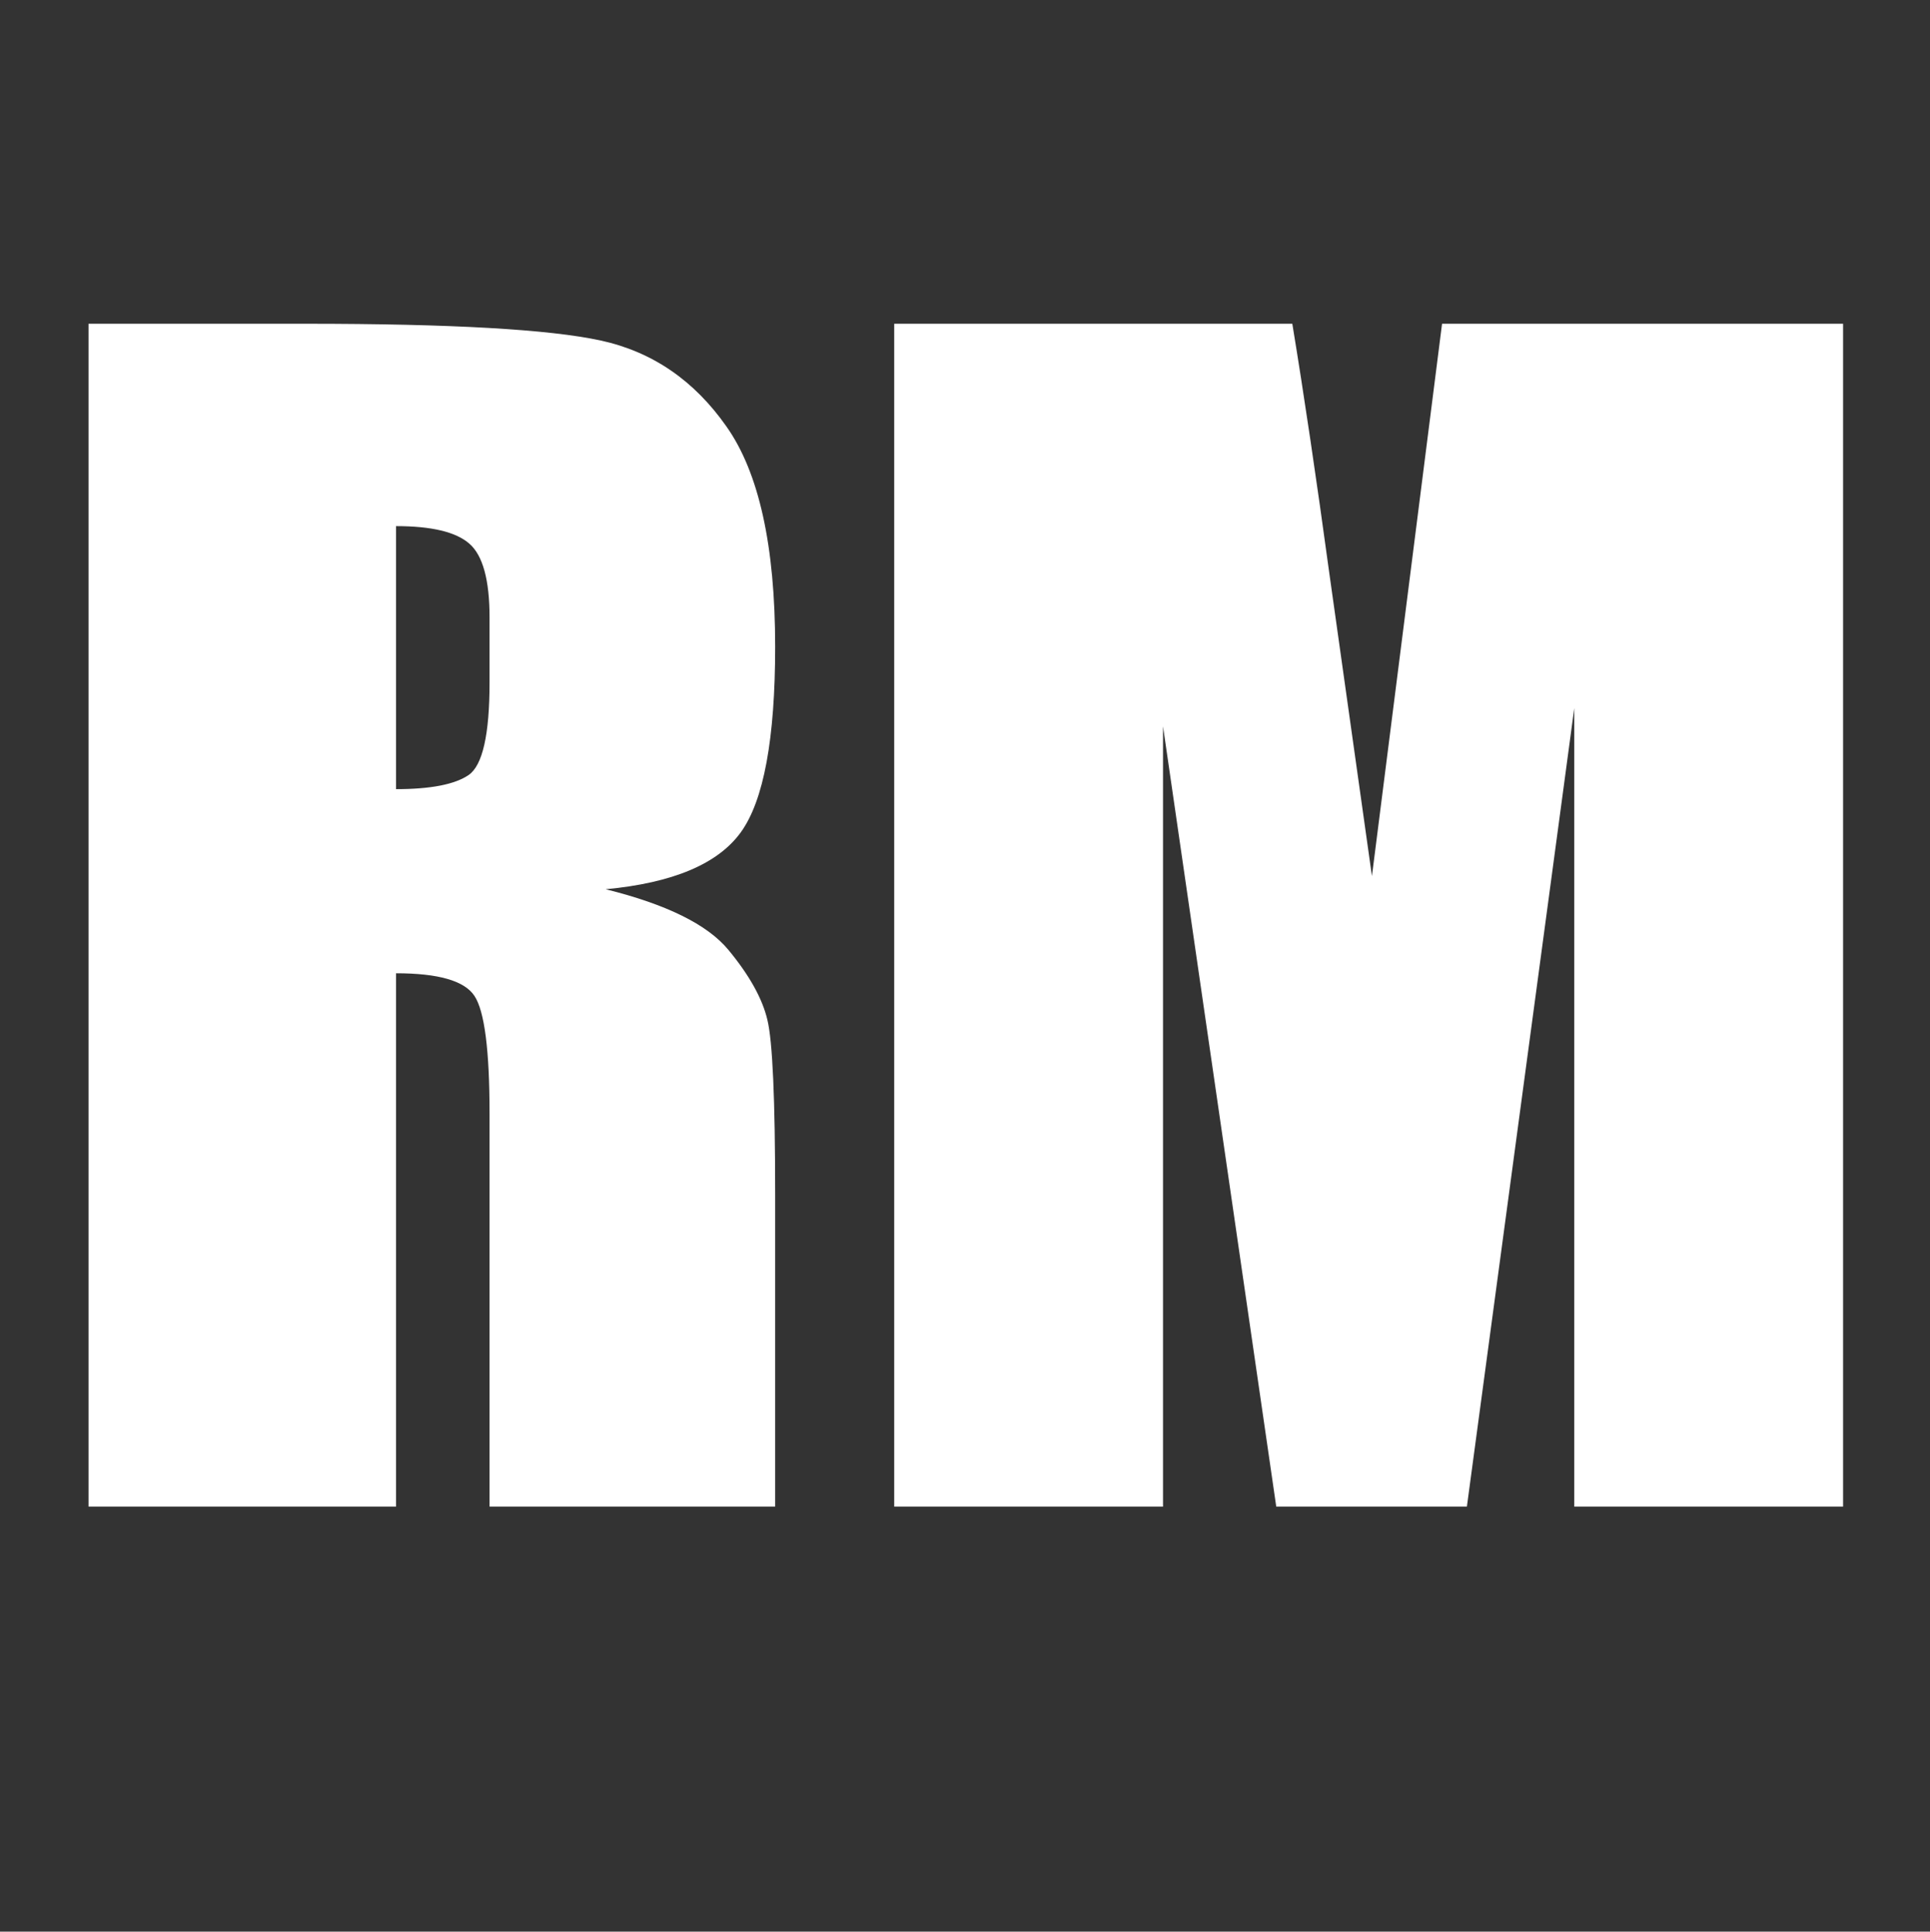 <svg version="1.1" viewBox="0.0 0.0 123.853 123.929" fill="none" stroke="none" stroke-linecap="square" stroke-miterlimit="10" xmlns:xlink="http://www.w3.org/1999/xlink" xmlns="http://www.w3.org/2000/svg"><rect x="0.0" y="0.0" width="123.853" height="123.929" fill="#333333" stroke="none"/><clipPath id="p.0"><path d="m0 0l123.853 0l0 123.929l-123.853 0l0 -123.929z" clip-rule="nonzero"/></clipPath><g clip-path="url(#p.0)"><path fill="#000000" fill-opacity="0.0" d="m0 0l123.853 0l0 123.929l-123.853 0z" fill-rule="evenodd"/><path fill="#000000" fill-opacity="0.0" d="m0.003 0.002l124.0 0l0 124.0l-124.0 0z" fill-rule="evenodd"/><path fill="#ffffff" d="m5.682 20.771l13.969 0q13.969 0 18.906 1.078q4.953 1.078 8.062 5.516q3.125 4.422 3.125 14.125q0 8.859 -2.203 11.906q-2.203 3.047 -8.672 3.656q5.859 1.453 7.875 3.891q2.016 2.438 2.5 4.484q0.5 2.031 0.5 11.219l0 20.016l-18.328 0l0 -25.219q0 -6.094 -0.969 -7.547q-0.953 -1.453 -5.031 -1.453l0 34.219l-19.734 0l0 -75.891zm19.734 12.984l0 16.875q3.328 0 4.656 -0.906q1.344 -0.922 1.344 -5.938l0 -4.172q0 -3.609 -1.297 -4.734q-1.281 -1.125 -4.703 -1.125zm92.859 -12.984l0 75.891l-17.25 0l0 -51.234l-6.891 51.234l-12.234 0l-7.266 -50.062l0 50.062l-17.25 0l0 -75.891l25.547 0q1.125 6.844 2.391 16.125l2.719 19.312l4.5 -35.438l25.734 0z" fill-rule="nonzero"/></g></svg>